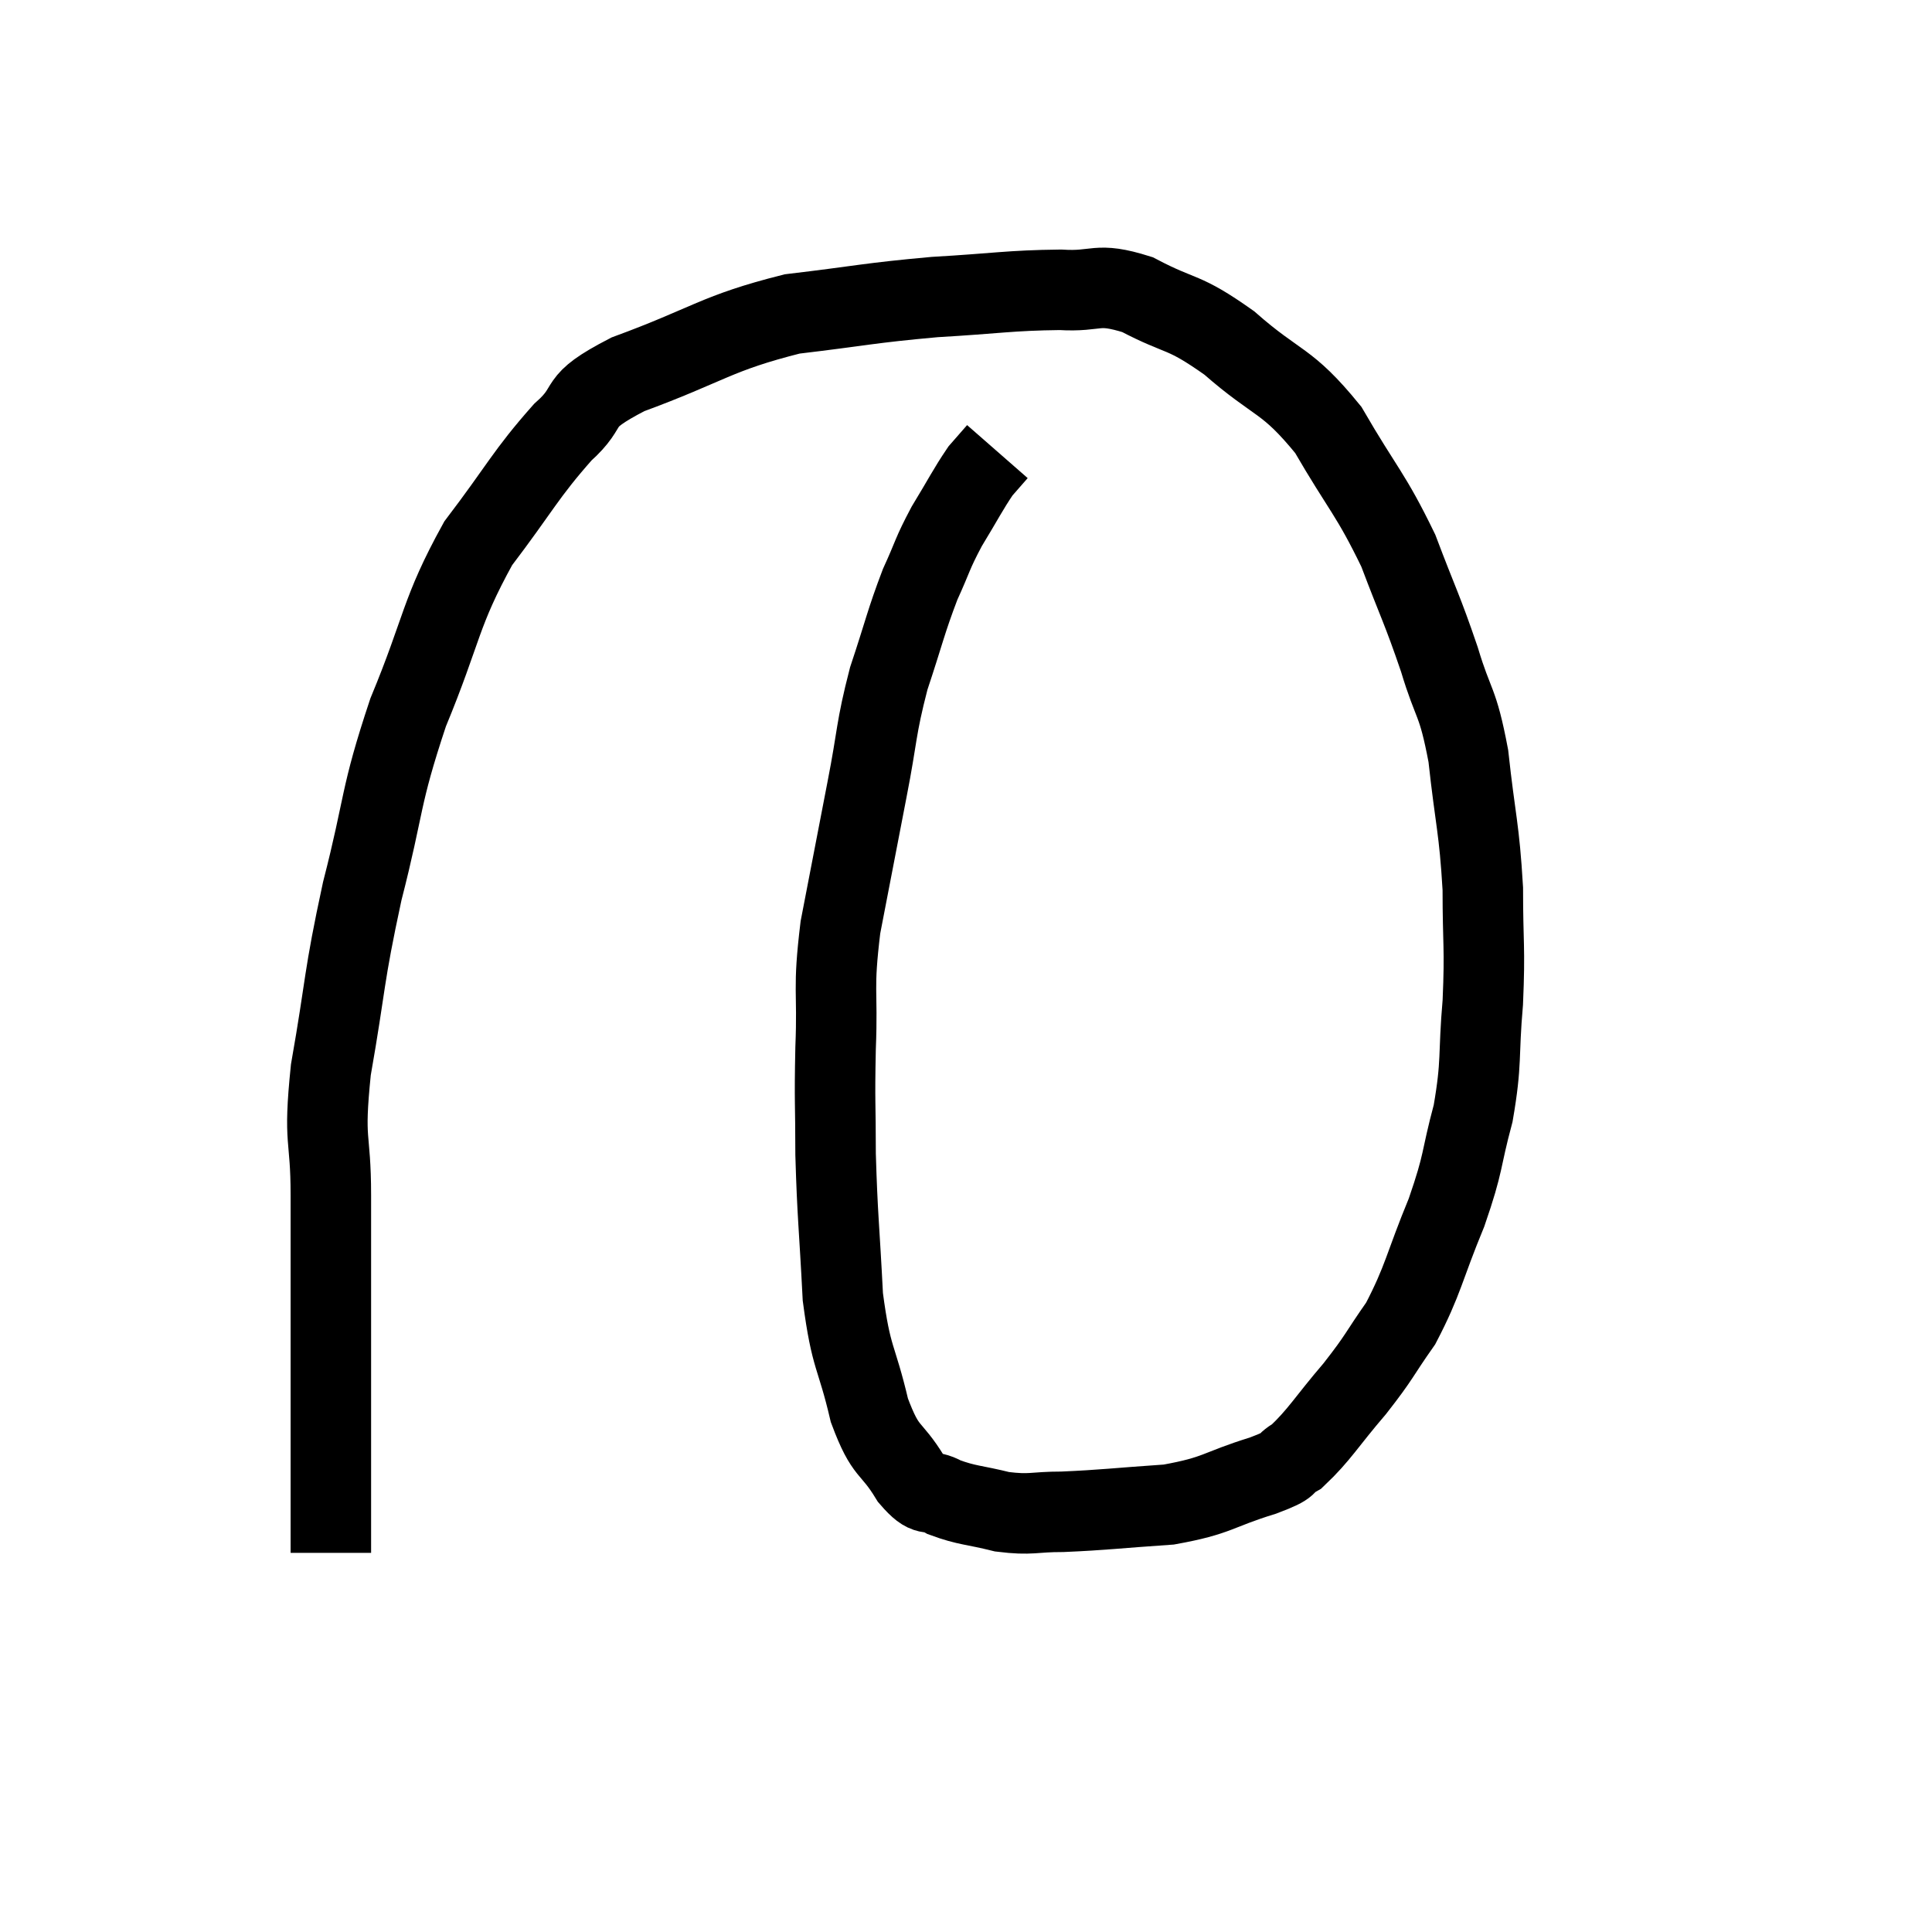 <svg width="48" height="48" viewBox="0 0 48 48" xmlns="http://www.w3.org/2000/svg"><path d="M 8.22 38.58 C 8.22 36.6, 8.22 36.84, 8.22 34.62 C 8.22 32.16, 8.22 31.71, 8.22 29.7 C 8.22 28.14, 8.025 28.47, 8.22 26.58 C 8.61 24.36, 8.52 24.36, 9 22.14 C 9.57 19.92, 9.42 19.86, 10.14 17.7 C 11.01 15.6, 10.92 15.24, 11.88 13.5 C 12.93 12.12, 13.05 11.79, 13.98 10.74 C 14.79 10.02, 14.175 10.035, 15.6 9.3 C 17.64 8.55, 17.775 8.28, 19.68 7.8 C 21.45 7.59, 21.555 7.53, 23.22 7.38 C 24.78 7.29, 25.08 7.215, 26.34 7.2 C 27.3 7.26, 27.21 6.99, 28.26 7.32 C 29.4 7.92, 29.355 7.68, 30.54 8.52 C 31.77 9.6, 31.95 9.39, 33 10.68 C 33.87 12.18, 34.05 12.255, 34.74 13.68 C 35.25 15.03, 35.325 15.105, 35.76 16.38 C 36.12 17.58, 36.21 17.355, 36.48 18.78 C 36.66 20.43, 36.75 20.55, 36.84 22.08 C 36.84 23.49, 36.9 23.505, 36.84 24.9 C 36.72 26.28, 36.825 26.355, 36.6 27.66 C 36.27 28.89, 36.39 28.815, 35.94 30.12 C 35.37 31.5, 35.37 31.785, 34.8 32.88 C 34.23 33.69, 34.305 33.675, 33.66 34.5 C 32.94 35.34, 32.79 35.64, 32.22 36.18 C 31.8 36.42, 32.175 36.36, 31.38 36.66 C 30.21 37.02, 30.285 37.155, 29.04 37.38 C 27.72 37.47, 27.435 37.515, 26.4 37.56 C 25.65 37.56, 25.635 37.65, 24.9 37.56 C 24.18 37.38, 24.03 37.41, 23.46 37.2 C 23.04 36.96, 23.085 37.26, 22.62 36.72 C 22.11 35.88, 22.02 36.165, 21.6 35.04 C 21.27 33.63, 21.15 33.81, 20.94 32.22 C 20.85 30.45, 20.805 30.225, 20.76 28.68 C 20.76 27.36, 20.73 27.45, 20.76 26.04 C 20.82 24.54, 20.685 24.645, 20.88 23.04 C 21.21 21.33, 21.24 21.165, 21.54 19.62 C 21.81 18.24, 21.75 18.135, 22.08 16.86 C 22.47 15.69, 22.5 15.465, 22.86 14.52 C 23.19 13.8, 23.145 13.785, 23.52 13.08 C 23.94 12.39, 24.045 12.165, 24.36 11.7 C 24.57 11.46, 24.675 11.34, 24.78 11.22 L 24.78 11.22" fill="none" stroke="black" stroke-width="2"></path></svg>